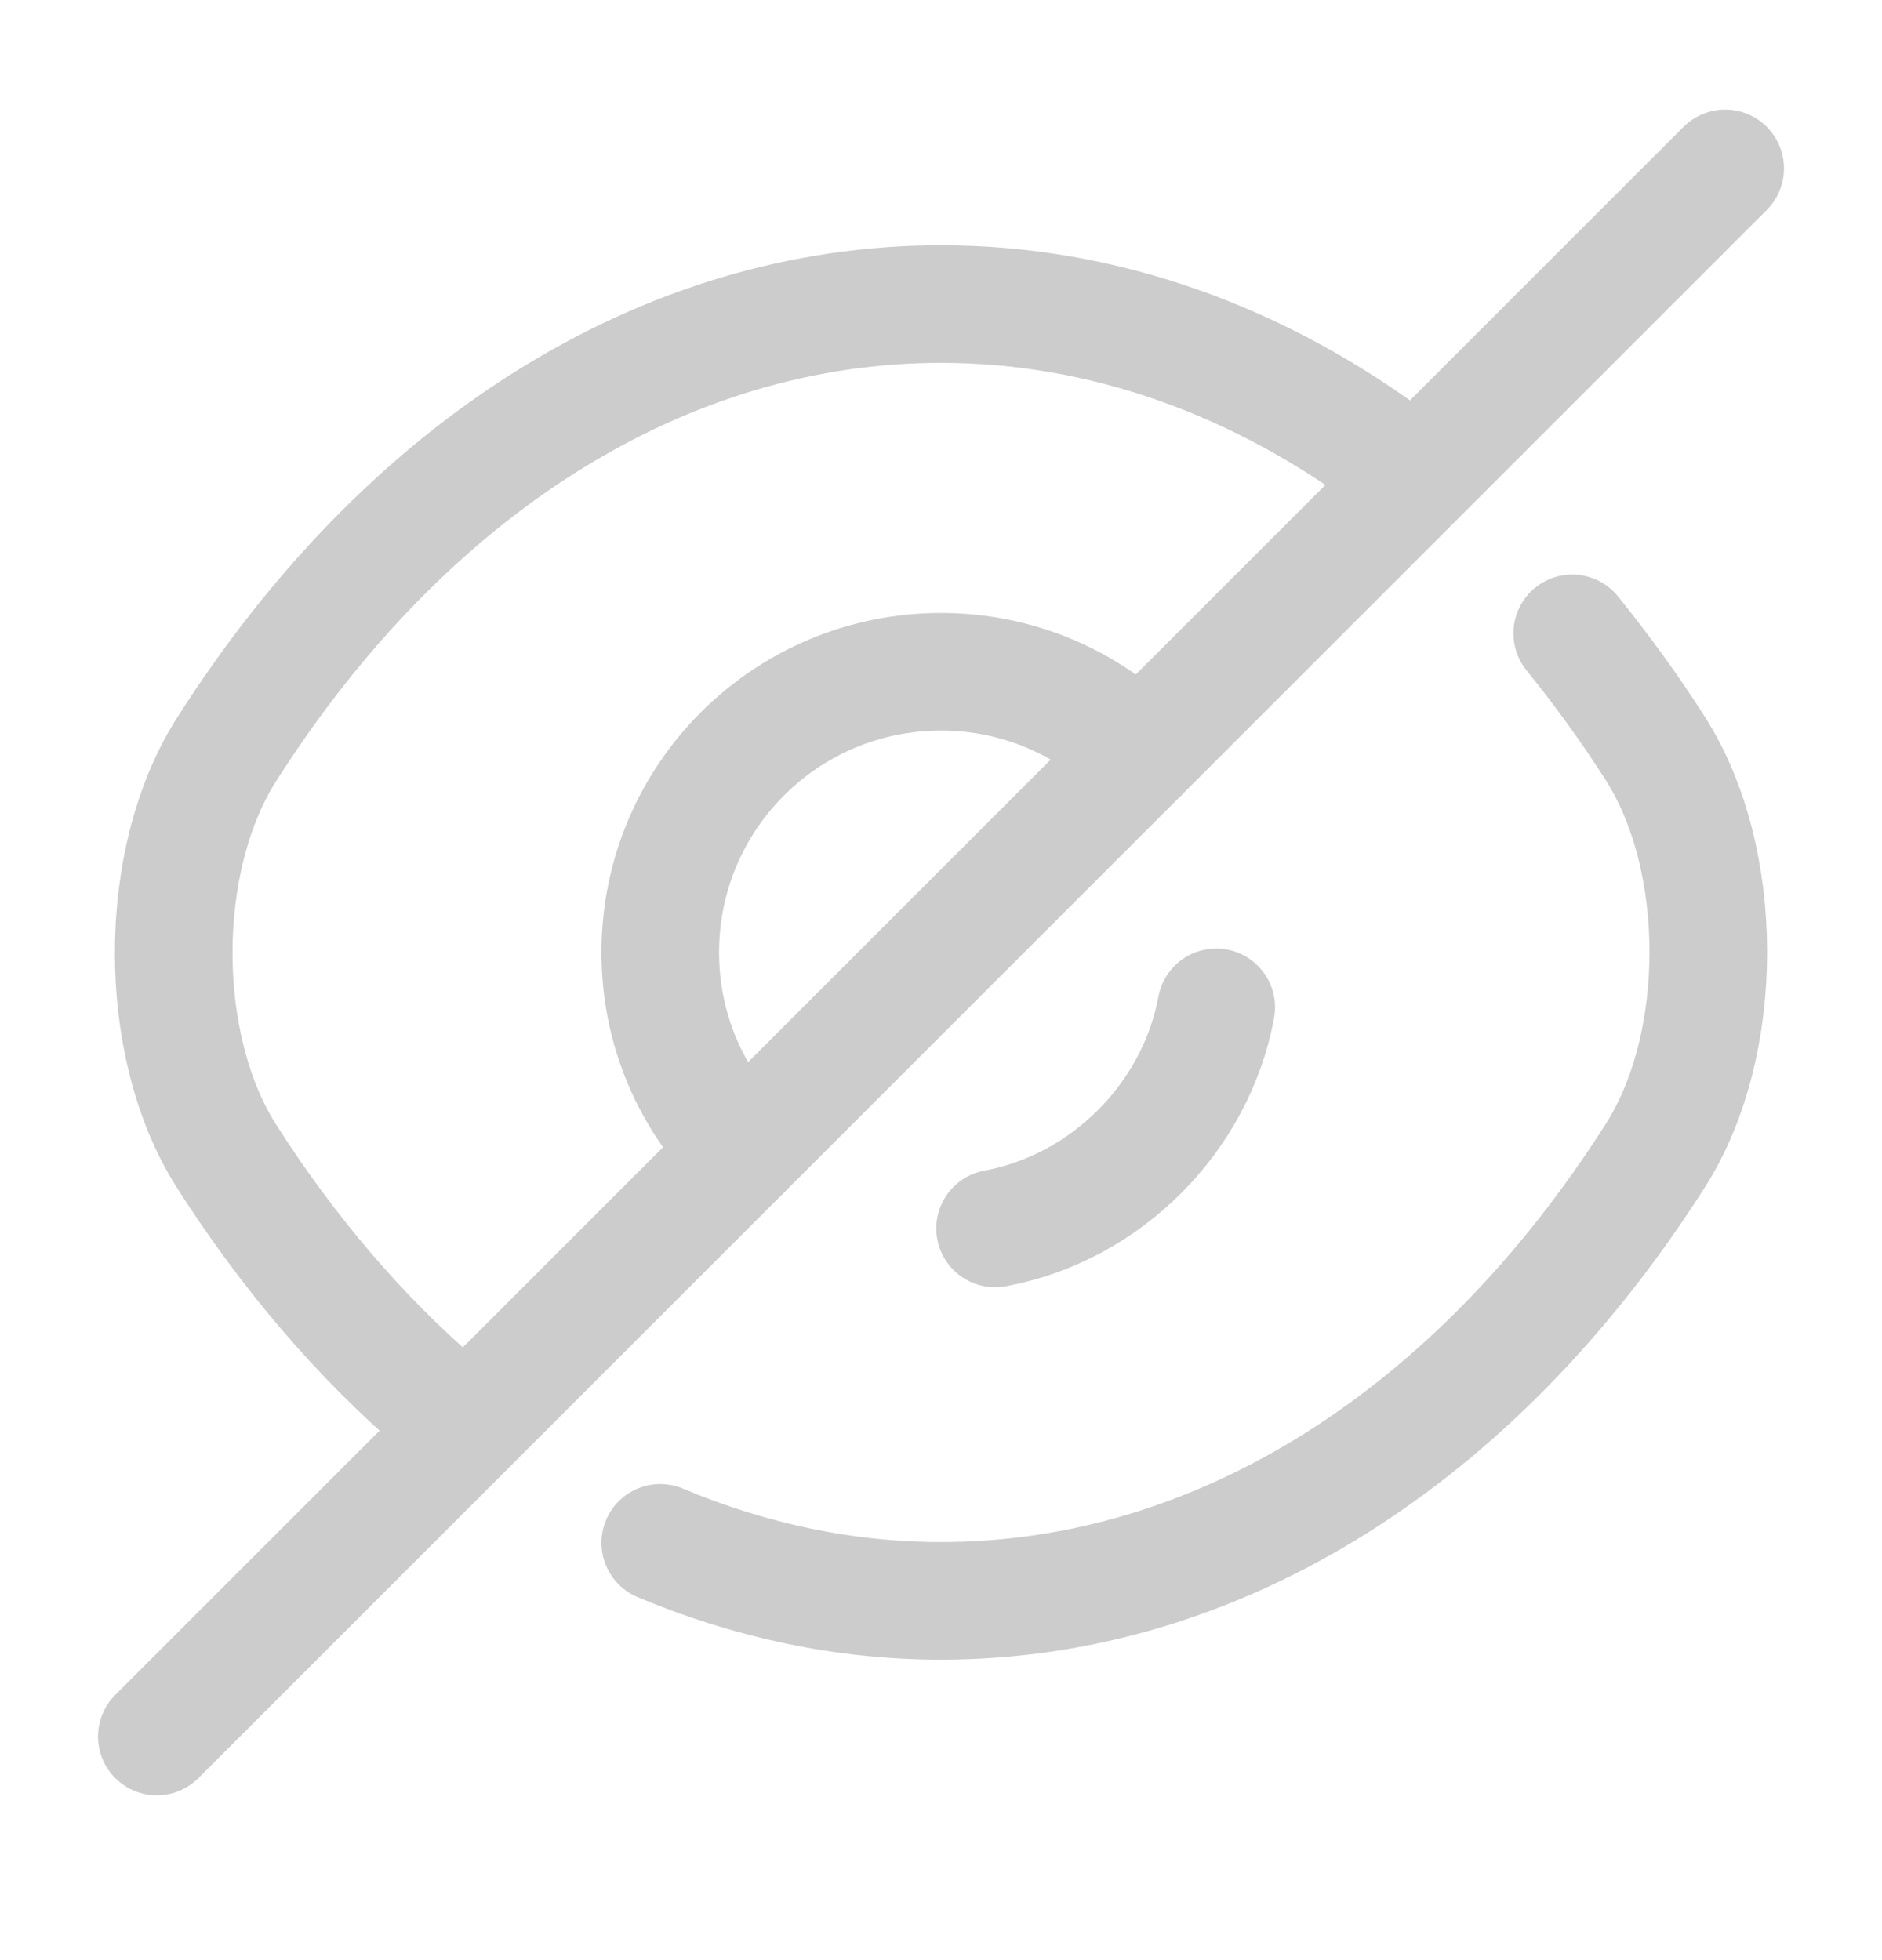 <svg width="24" height="25" viewBox="0 0 24 25" fill="none" xmlns="http://www.w3.org/2000/svg">
<path d="M14.53 9.618L9.47 14.678C8.82 14.028 8.42 13.138 8.42 12.148C8.42 10.168 10.02 8.568 12 8.568C12.99 8.568 13.88 8.968 14.53 9.618Z" stroke="#CCCCCC" stroke-width="1.5" stroke-linecap="round" stroke-linejoin="round"/>
<path d="M17.82 5.918C16.07 4.598 14.07 3.878 12 3.878C8.47 3.878 5.18 5.958 2.89 9.558C1.99 10.968 1.99 13.338 2.89 14.748C3.68 15.988 4.6 17.058 5.6 17.918" stroke="#CCCCCC" stroke-width="1.5" stroke-linecap="round" stroke-linejoin="round"/>
<path d="M8.42 19.678C9.56 20.158 10.77 20.418 12 20.418C15.53 20.418 18.82 18.338 21.11 14.738C22.01 13.328 22.01 10.958 21.11 9.548C20.78 9.028 20.42 8.538 20.05 8.078" stroke="#CCCCCC" stroke-width="1.5" stroke-linecap="round" stroke-linejoin="round"/>
<path d="M15.51 12.848C15.25 14.258 14.1 15.408 12.69 15.668" stroke="#CCCCCC" stroke-width="1.5" stroke-linecap="round" stroke-linejoin="round"/>
<path d="M9.47 14.678L2 22.148" stroke="#CCCCCC" stroke-width="1.5" stroke-linecap="round" stroke-linejoin="round"/>
<path d="M22 2.148L14.53 9.618" stroke="#CCCCCC" stroke-width="1.5" stroke-linecap="round" stroke-linejoin="round"/>
</svg>
